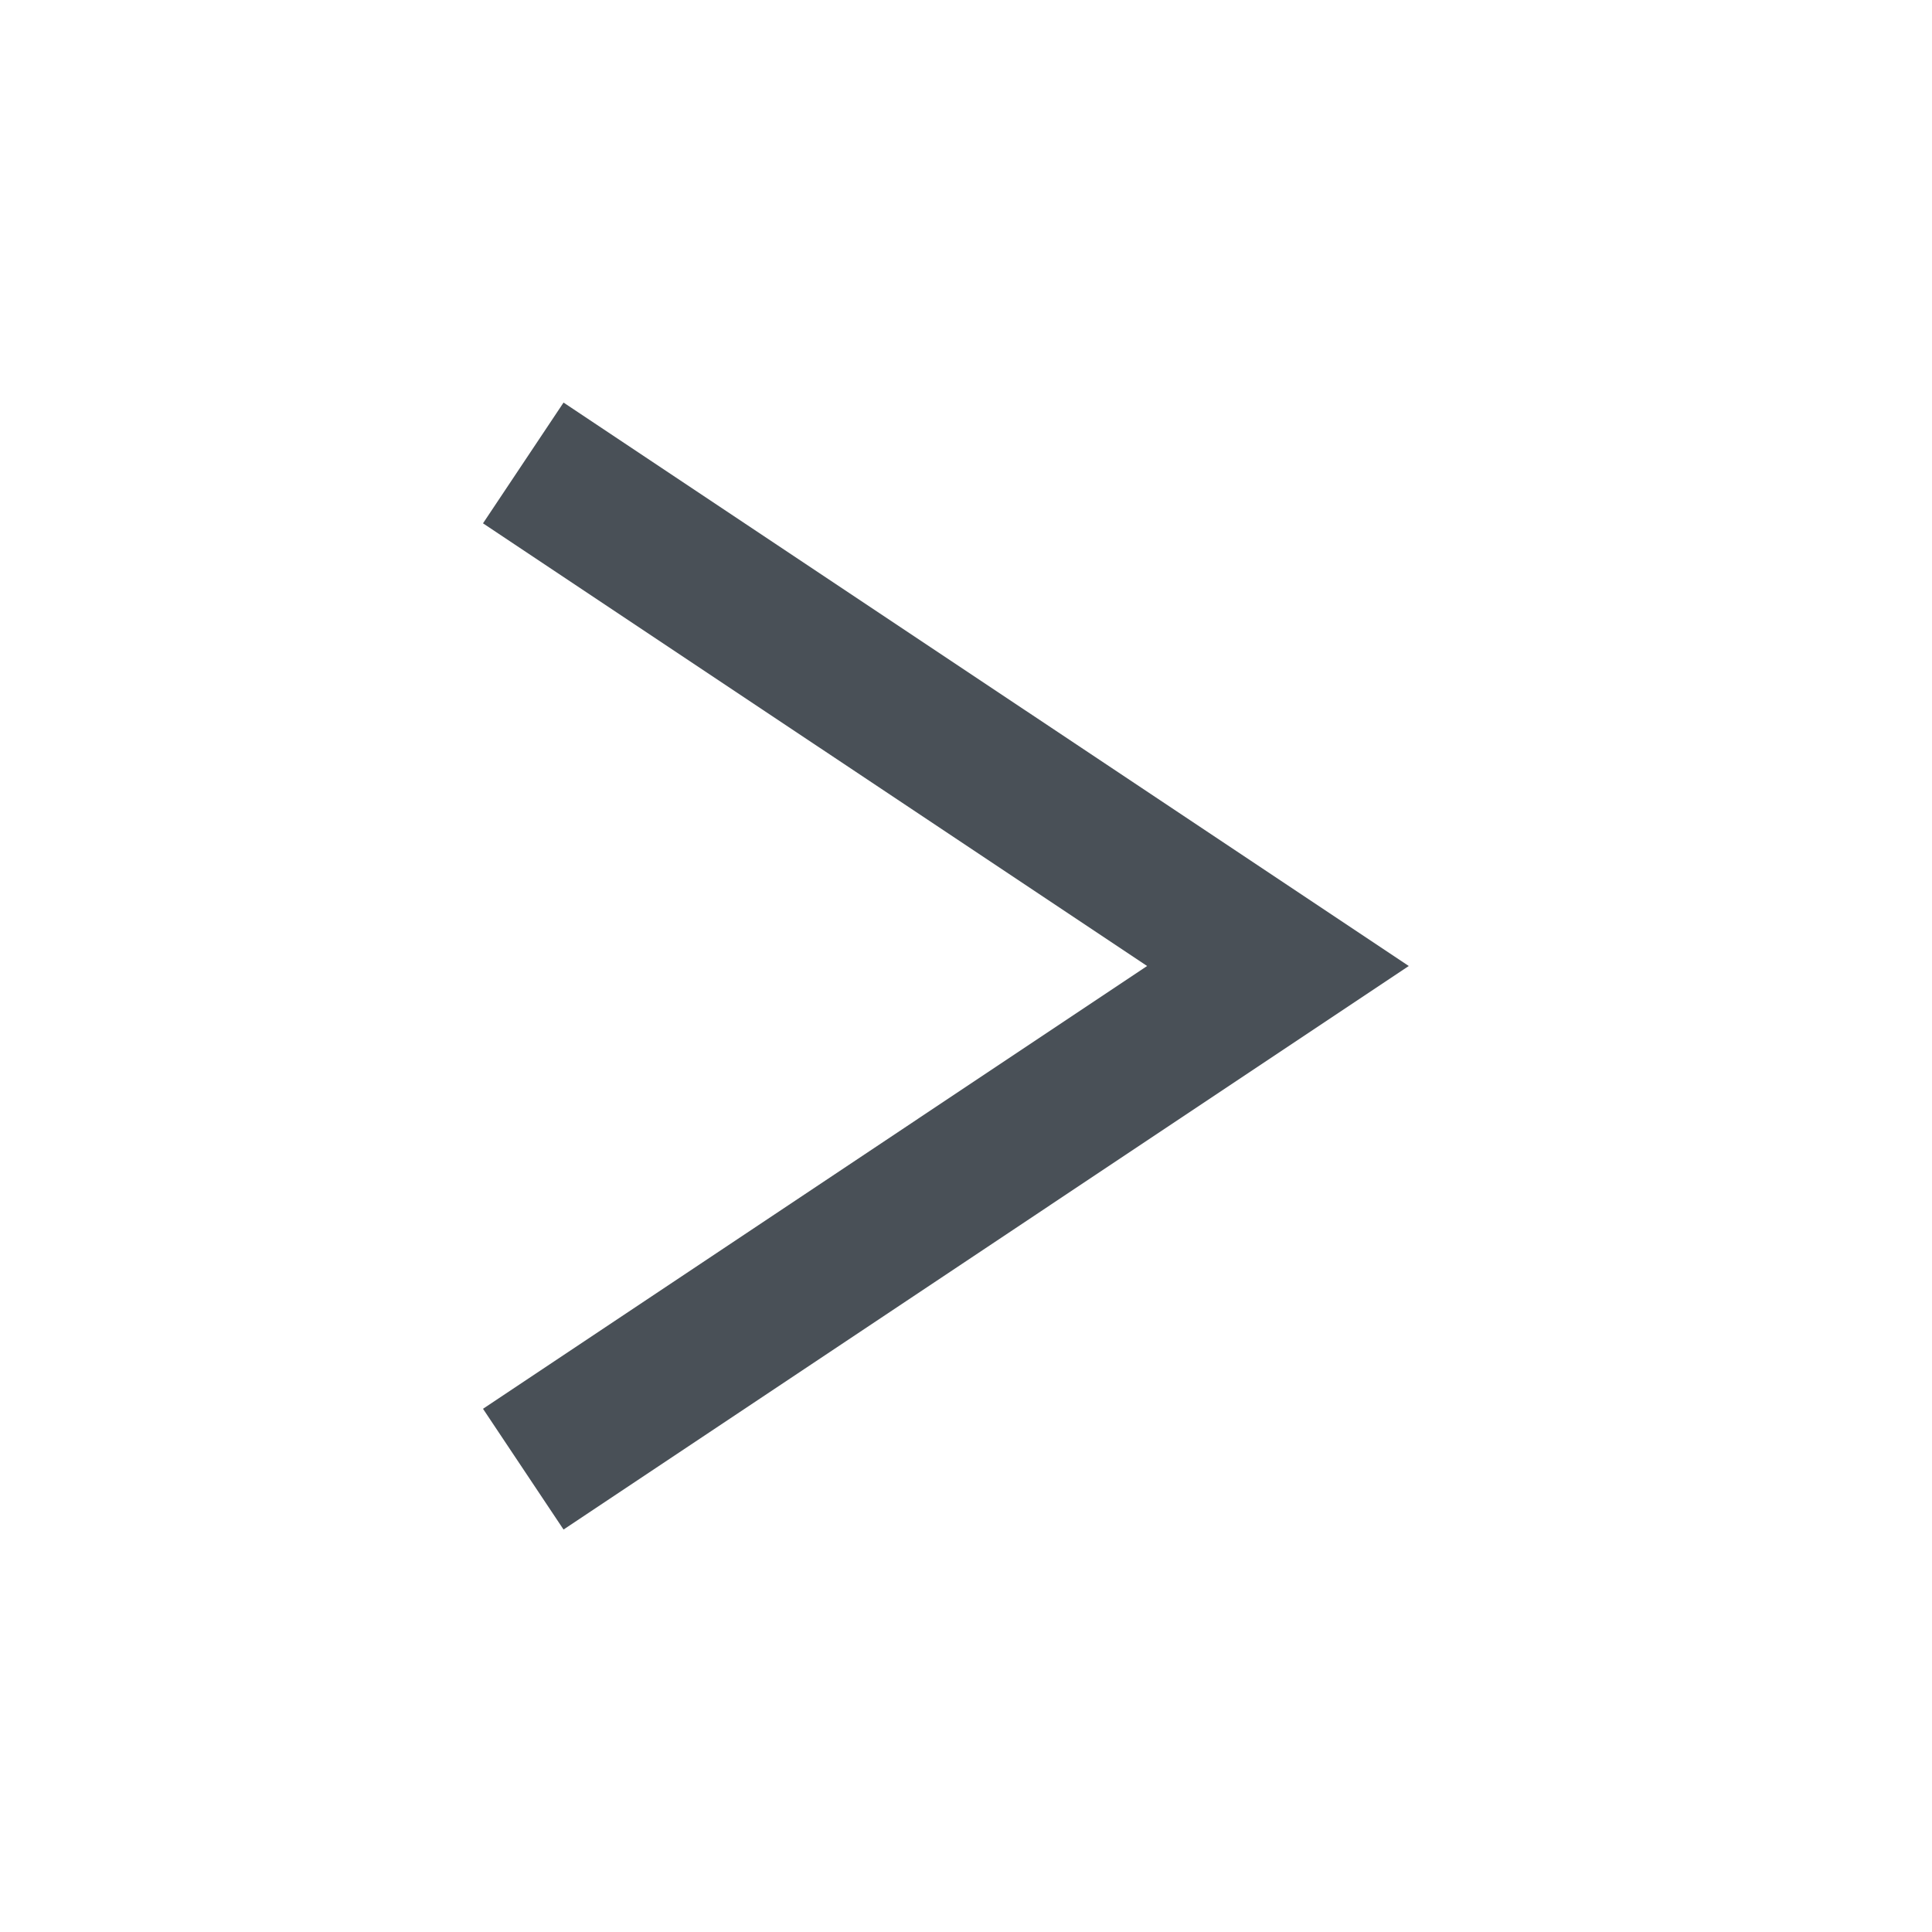 <svg width="16" height="16" viewBox="0 0 16 16" fill="none" xmlns="http://www.w3.org/2000/svg">
<path fill-rule="evenodd" clip-rule="evenodd" d="M4 4.334L9.5 8L4 11.667L4.667 12.667L11.667 8L4.667 3.334L4 4.334Z" fill="#495057"/>
</svg>

